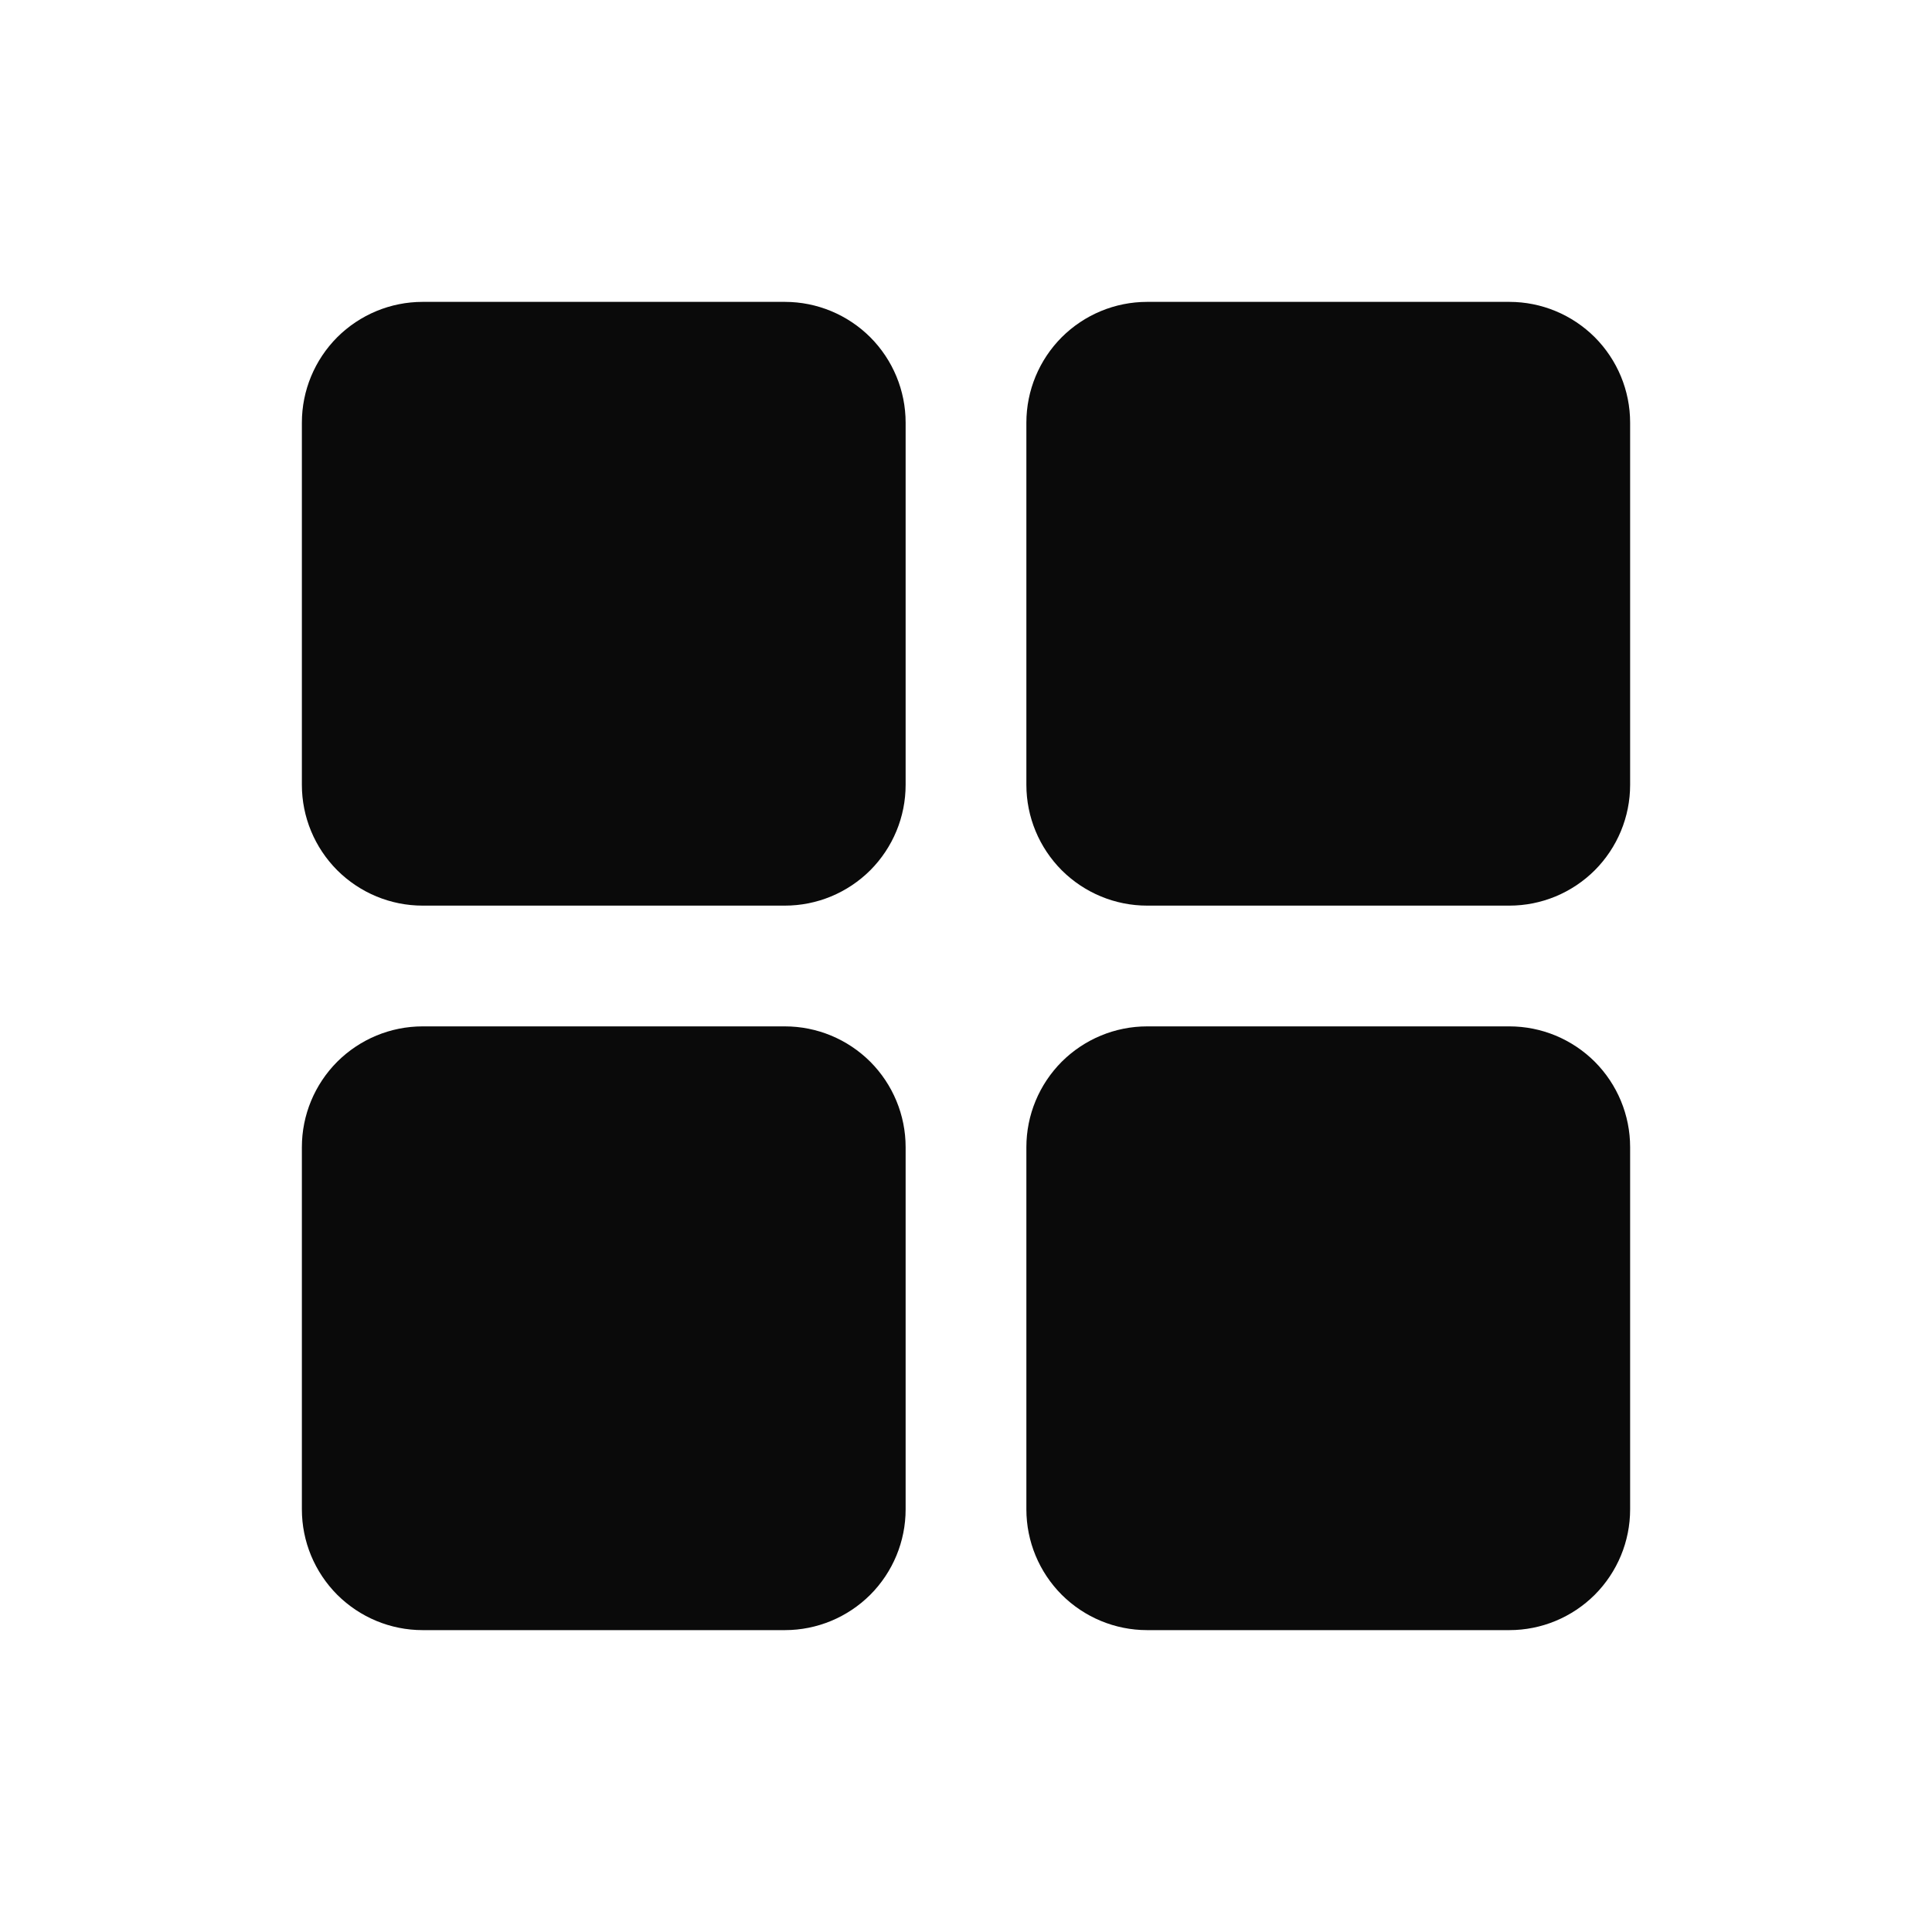 <svg width="20" height="20" viewBox="0 0 20 20" fill="none" xmlns="http://www.w3.org/2000/svg">
<path d="M9.375 4.375V8.125C9.375 8.457 9.243 8.774 9.009 9.009C8.774 9.243 8.457 9.375 8.125 9.375H4.375C4.043 9.375 3.726 9.243 3.491 9.009C3.257 8.774 3.125 8.457 3.125 8.125V4.375C3.125 4.043 3.257 3.726 3.491 3.491C3.726 3.257 4.043 3.125 4.375 3.125H8.125C8.457 3.125 8.774 3.257 9.009 3.491C9.243 3.726 9.375 4.043 9.375 4.375ZM15.625 3.125H11.875C11.543 3.125 11.226 3.257 10.991 3.491C10.757 3.726 10.625 4.043 10.625 4.375V8.125C10.625 8.457 10.757 8.774 10.991 9.009C11.226 9.243 11.543 9.375 11.875 9.375H15.625C15.957 9.375 16.274 9.243 16.509 9.009C16.743 8.774 16.875 8.457 16.875 8.125V4.375C16.875 4.043 16.743 3.726 16.509 3.491C16.274 3.257 15.957 3.125 15.625 3.125ZM8.125 10.625H4.375C4.043 10.625 3.726 10.757 3.491 10.991C3.257 11.226 3.125 11.543 3.125 11.875V15.625C3.125 15.957 3.257 16.274 3.491 16.509C3.726 16.743 4.043 16.875 4.375 16.875H8.125C8.457 16.875 8.774 16.743 9.009 16.509C9.243 16.274 9.375 15.957 9.375 15.625V11.875C9.375 11.543 9.243 11.226 9.009 10.991C8.774 10.757 8.457 10.625 8.125 10.625ZM15.625 10.625H11.875C11.543 10.625 11.226 10.757 10.991 10.991C10.757 11.226 10.625 11.543 10.625 11.875V15.625C10.625 15.957 10.757 16.274 10.991 16.509C11.226 16.743 11.543 16.875 11.875 16.875H15.625C15.957 16.875 16.274 16.743 16.509 16.509C16.743 16.274 16.875 15.957 16.875 15.625V11.875C16.875 11.543 16.743 11.226 16.509 10.991C16.274 10.757 15.957 10.625 15.625 10.625Z" fill="#0A0A0A"/>
</svg>
